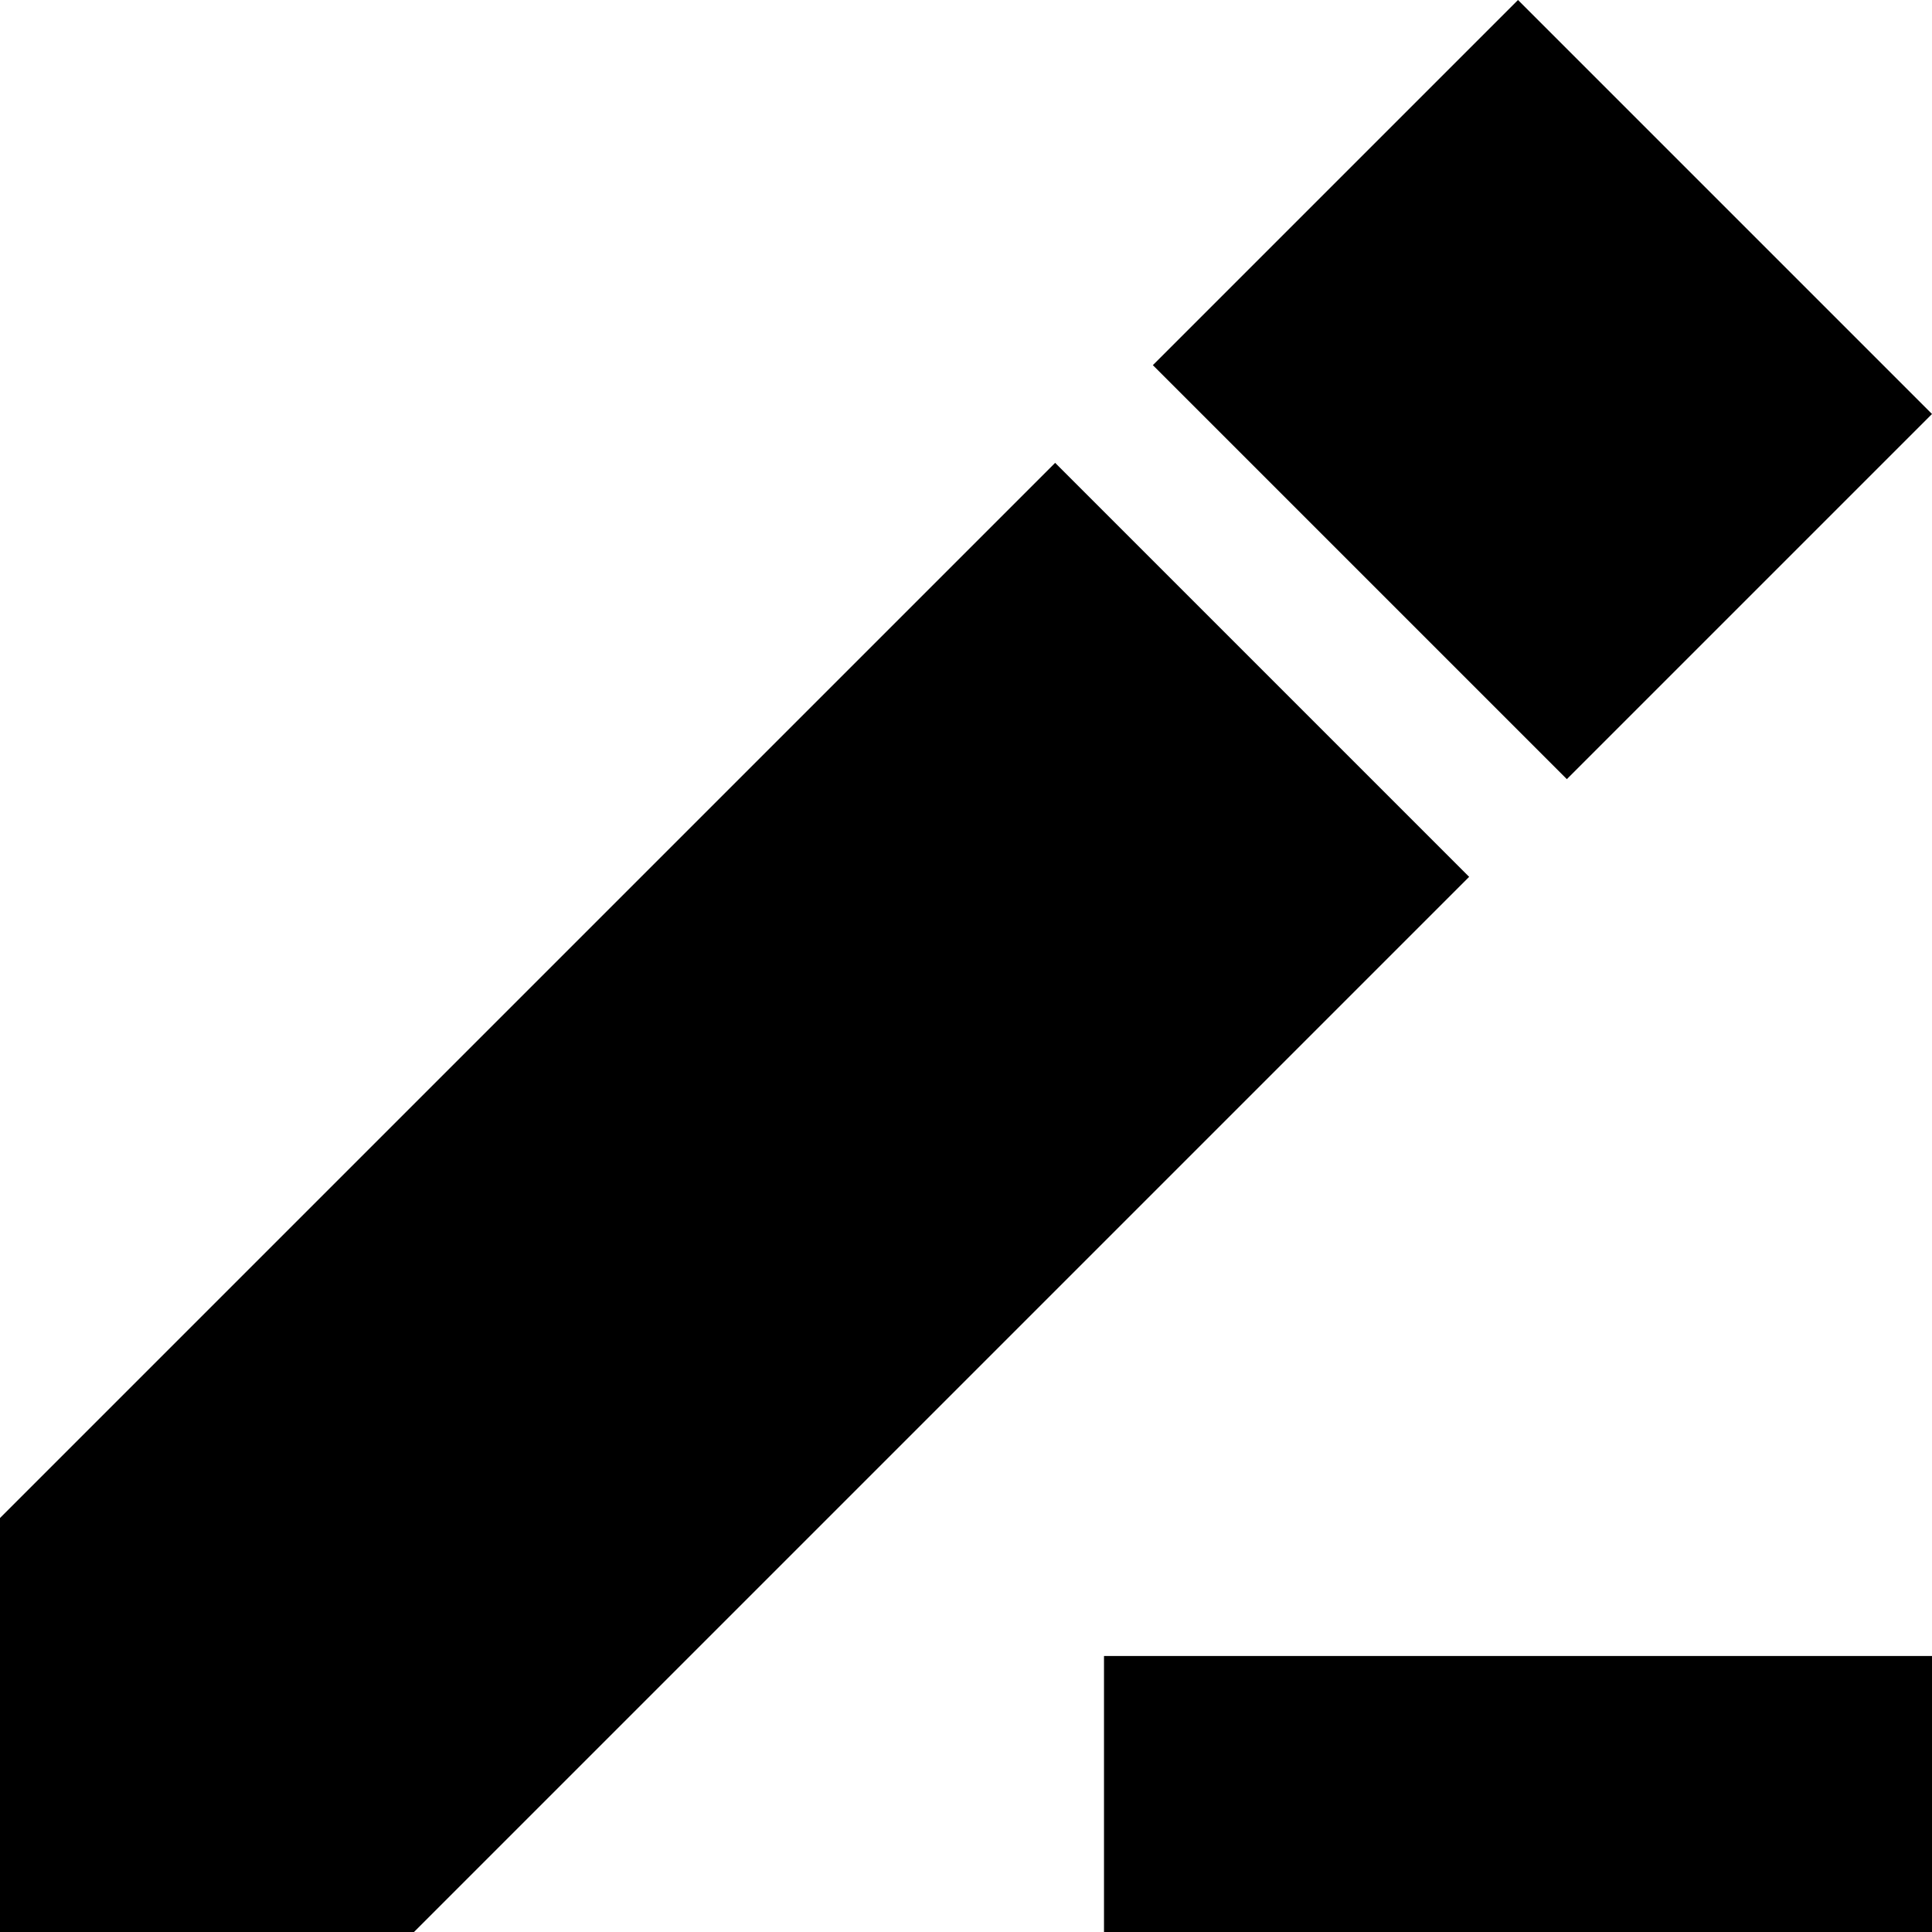 <svg width="14" height="14" viewBox="0 0 14 14" fill="currentColor" xmlns="http://www.w3.org/2000/svg">
<g id="Vector">
<path d="M8.354 2.646L11 0L14 3L11.354 5.646L8.354 2.646Z" />
<path d="M7.646 3.354L0 11V14H3L10.646 6.354L7.646 3.354Z" />
<path d="M8 12H14V14H8V12Z" />
</g>
</svg>
